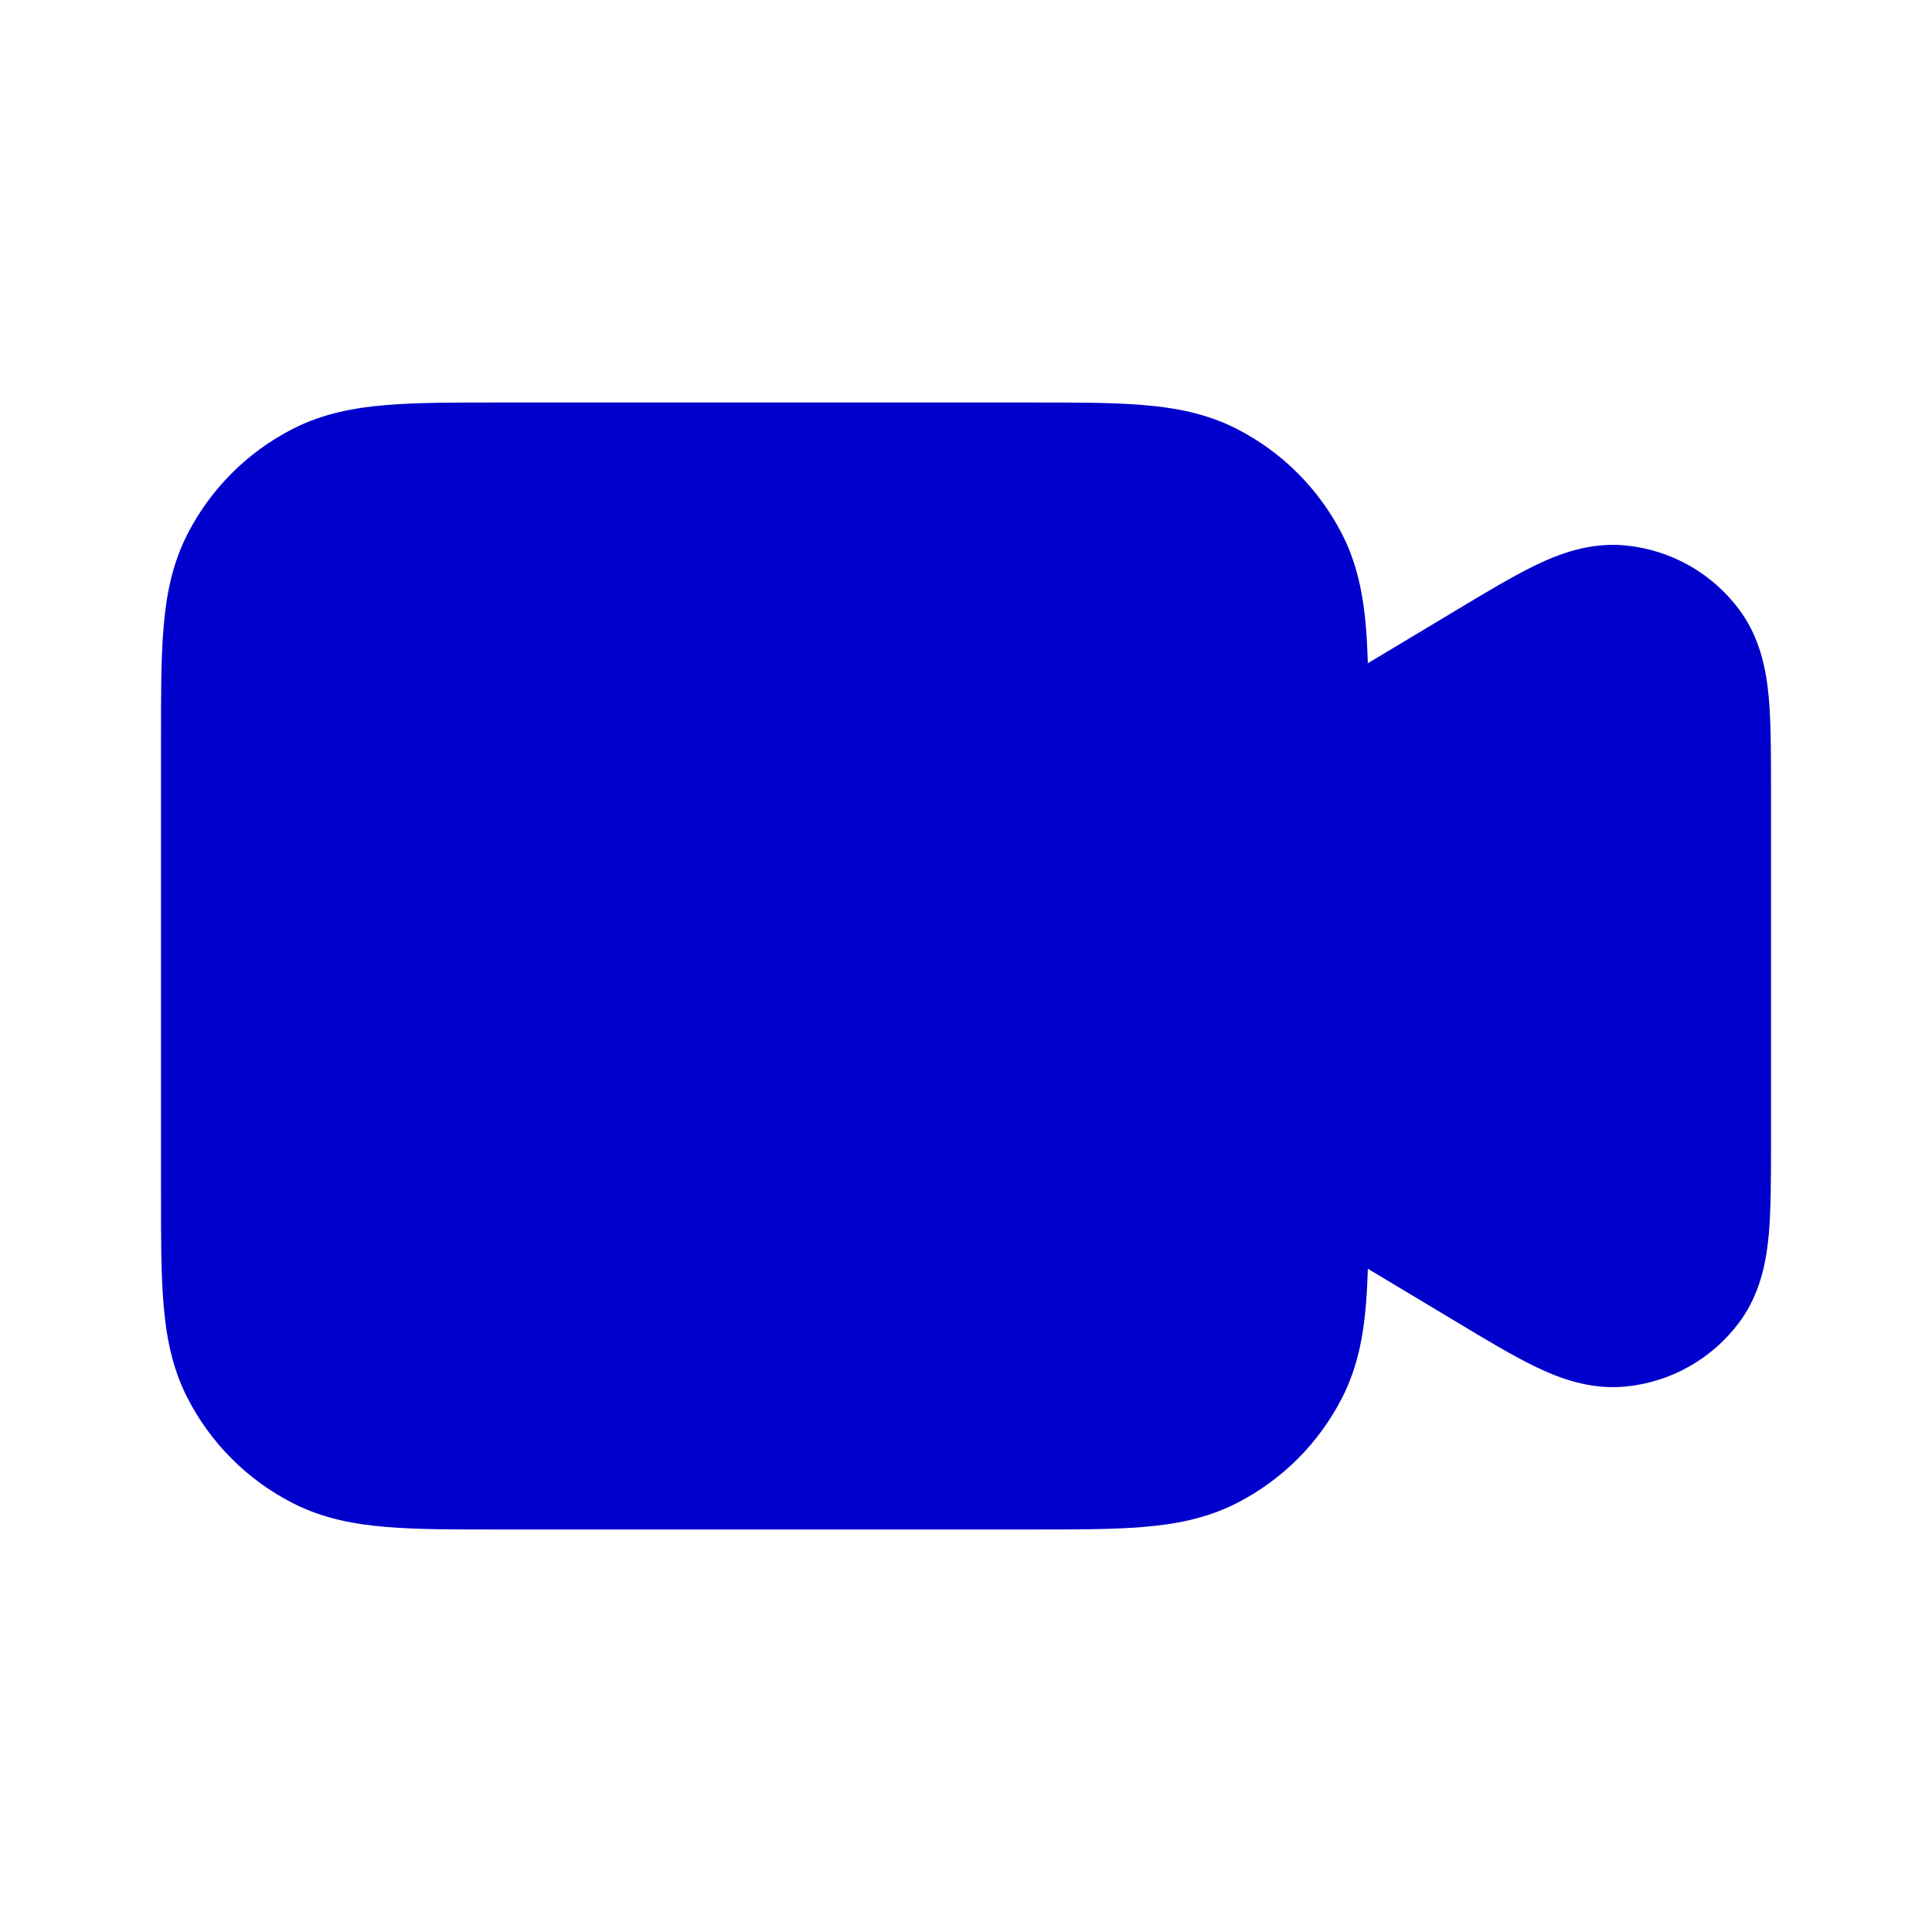 <svg width="24" height="24" viewBox="0 0 24 24" fill="none" xmlns="http://www.w3.org/2000/svg">
<path fill-rule="evenodd" clip-rule="evenodd" d="M6.161 5H12.838C13.366 5 13.82 5 14.195 5.031C14.59 5.063 14.984 5.134 15.362 5.327C15.927 5.615 16.385 6.074 16.673 6.638C16.866 7.016 16.937 7.41 16.969 7.805C16.98 7.939 16.987 8.084 16.992 8.239L18.099 7.575C18.464 7.355 18.795 7.157 19.076 7.021C19.36 6.884 19.745 6.734 20.186 6.775C20.755 6.828 21.274 7.122 21.612 7.582C21.874 7.939 21.943 8.347 21.972 8.661C22 8.971 22 9.358 22 9.783V14.217C22 14.643 22 15.028 21.972 15.339C21.943 15.653 21.874 16.061 21.612 16.418C21.274 16.878 20.755 17.172 20.186 17.225C19.745 17.266 19.36 17.116 19.076 16.979C18.795 16.843 18.464 16.645 18.099 16.425L16.992 15.761C16.987 15.916 16.98 16.061 16.969 16.195C16.937 16.59 16.866 16.984 16.673 17.362C16.385 17.927 15.927 18.385 15.362 18.673C14.984 18.866 14.59 18.937 14.195 18.969C13.82 19 13.366 19 12.838 19H6.161C5.634 19 5.18 19 4.805 18.969C4.41 18.937 4.016 18.866 3.638 18.673C3.074 18.385 2.615 17.927 2.327 17.362C2.134 16.984 2.063 16.59 2.031 16.195C2 15.82 2 15.366 2 14.838V9.161C2 8.634 2 8.18 2.031 7.805C2.063 7.41 2.134 7.016 2.327 6.638C2.615 6.074 3.074 5.615 3.638 5.327C4.016 5.134 4.41 5.063 4.805 5.031C5.18 5 5.634 5 6.161 5Z" fill="#0000CC"/>
</svg>
